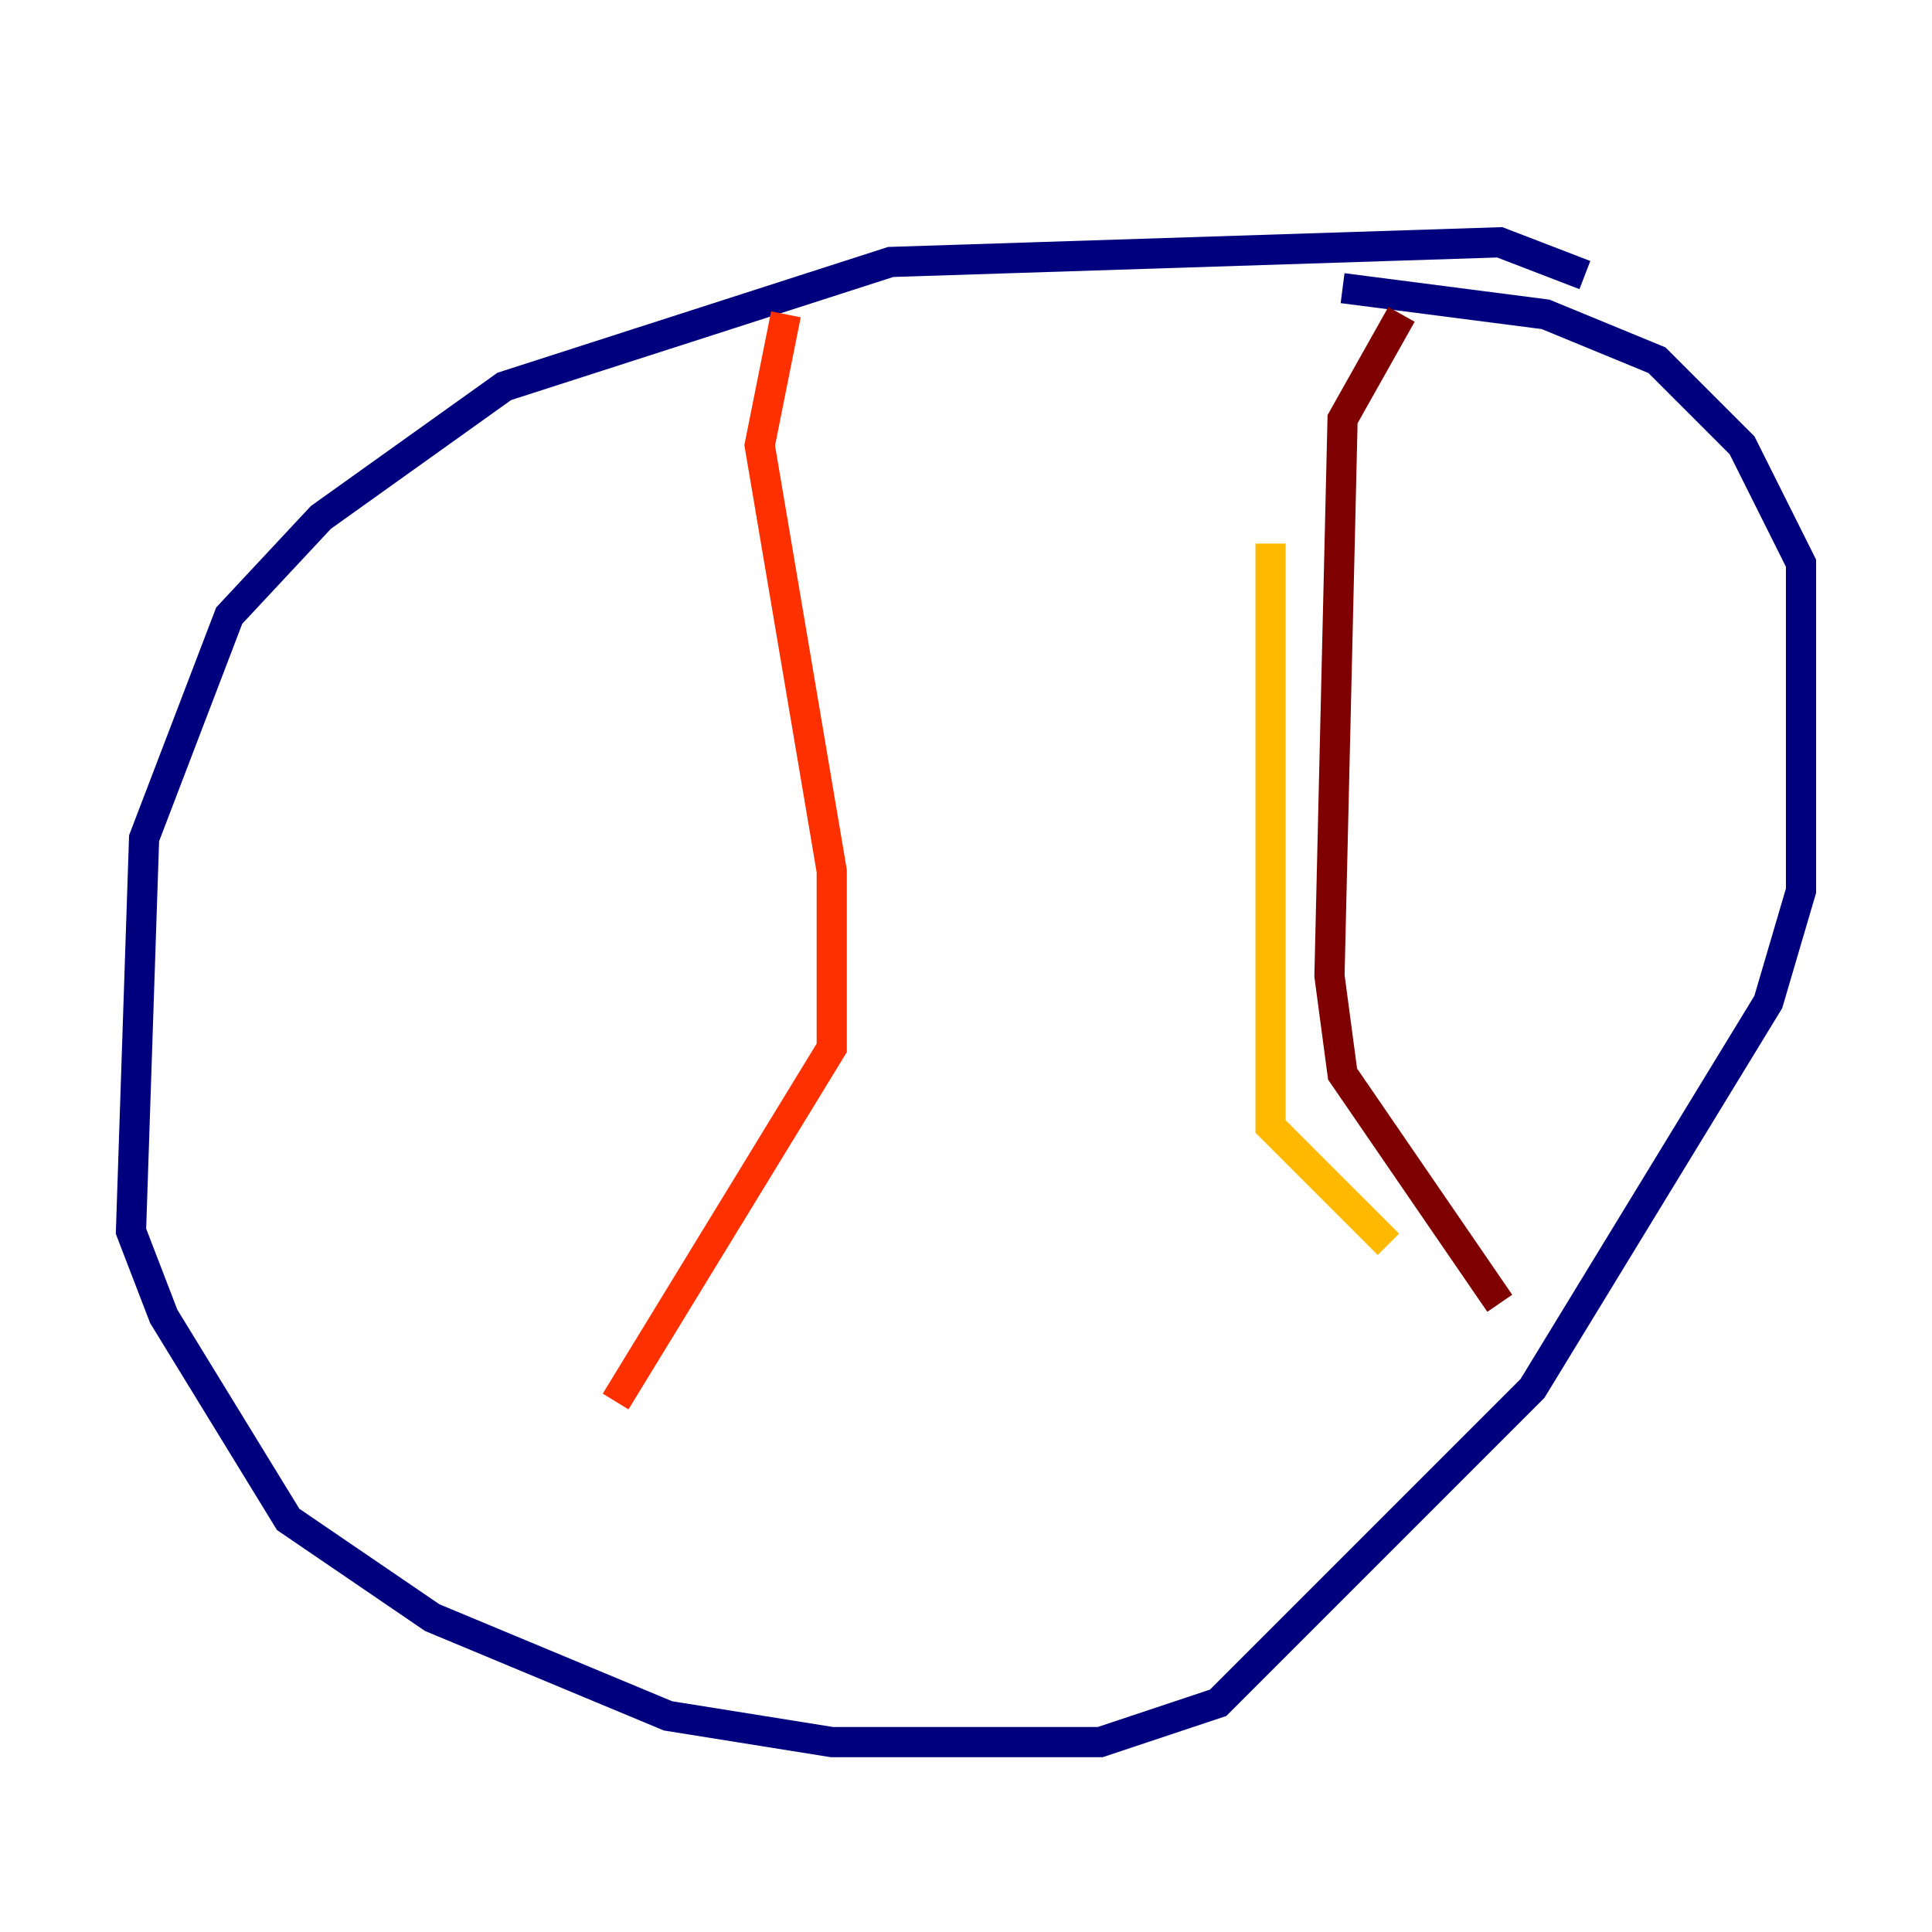 <?xml version="1.0" encoding="utf-8" ?>
<svg baseProfile="tiny" height="128" version="1.2" viewBox="0,0,128,128" width="128" xmlns="http://www.w3.org/2000/svg" xmlns:ev="http://www.w3.org/2001/xml-events" xmlns:xlink="http://www.w3.org/1999/xlink"><defs /><polyline fill="none" points="105.003,18.224 99.363,16.054 59.01,17.356 33.41,25.6 21.261,34.278 15.186,40.786 9.546,55.539 8.678,81.573 10.848,87.214 19.091,100.664 28.637,107.173 44.258,113.681 55.105,115.417 72.895,115.417 80.705,112.814 101.532,91.986 117.153,66.386 119.322,59.01 119.322,37.315 115.417,29.505 109.776,23.864 102.4,20.827 88.949,19.091" stroke="#00007f" stroke-width="2" /><polyline fill="none" points="42.522,33.41 42.522,33.41" stroke="#0010ff" stroke-width="2" /><polyline fill="none" points="46.427,62.481 46.427,62.481" stroke="#00a4ff" stroke-width="2" /><polyline fill="none" points="44.691,85.478 44.691,85.478" stroke="#3fffb7" stroke-width="2" /><polyline fill="none" points="94.59,8.678 94.59,8.678" stroke="#b7ff3f" stroke-width="2" /><polyline fill="none" points="84.176,36.014 84.176,74.63 91.986,82.441" stroke="#ffb900" stroke-width="2" /><polyline fill="none" points="52.068,20.827 50.332,29.505 55.105,57.709 55.105,69.424 40.786,92.854" stroke="#ff3000" stroke-width="2" /><polyline fill="none" points="92.854,20.827 88.949,27.77 88.081,64.651 88.949,71.159 99.363,86.346" stroke="#7f0000" stroke-width="2" /></svg>